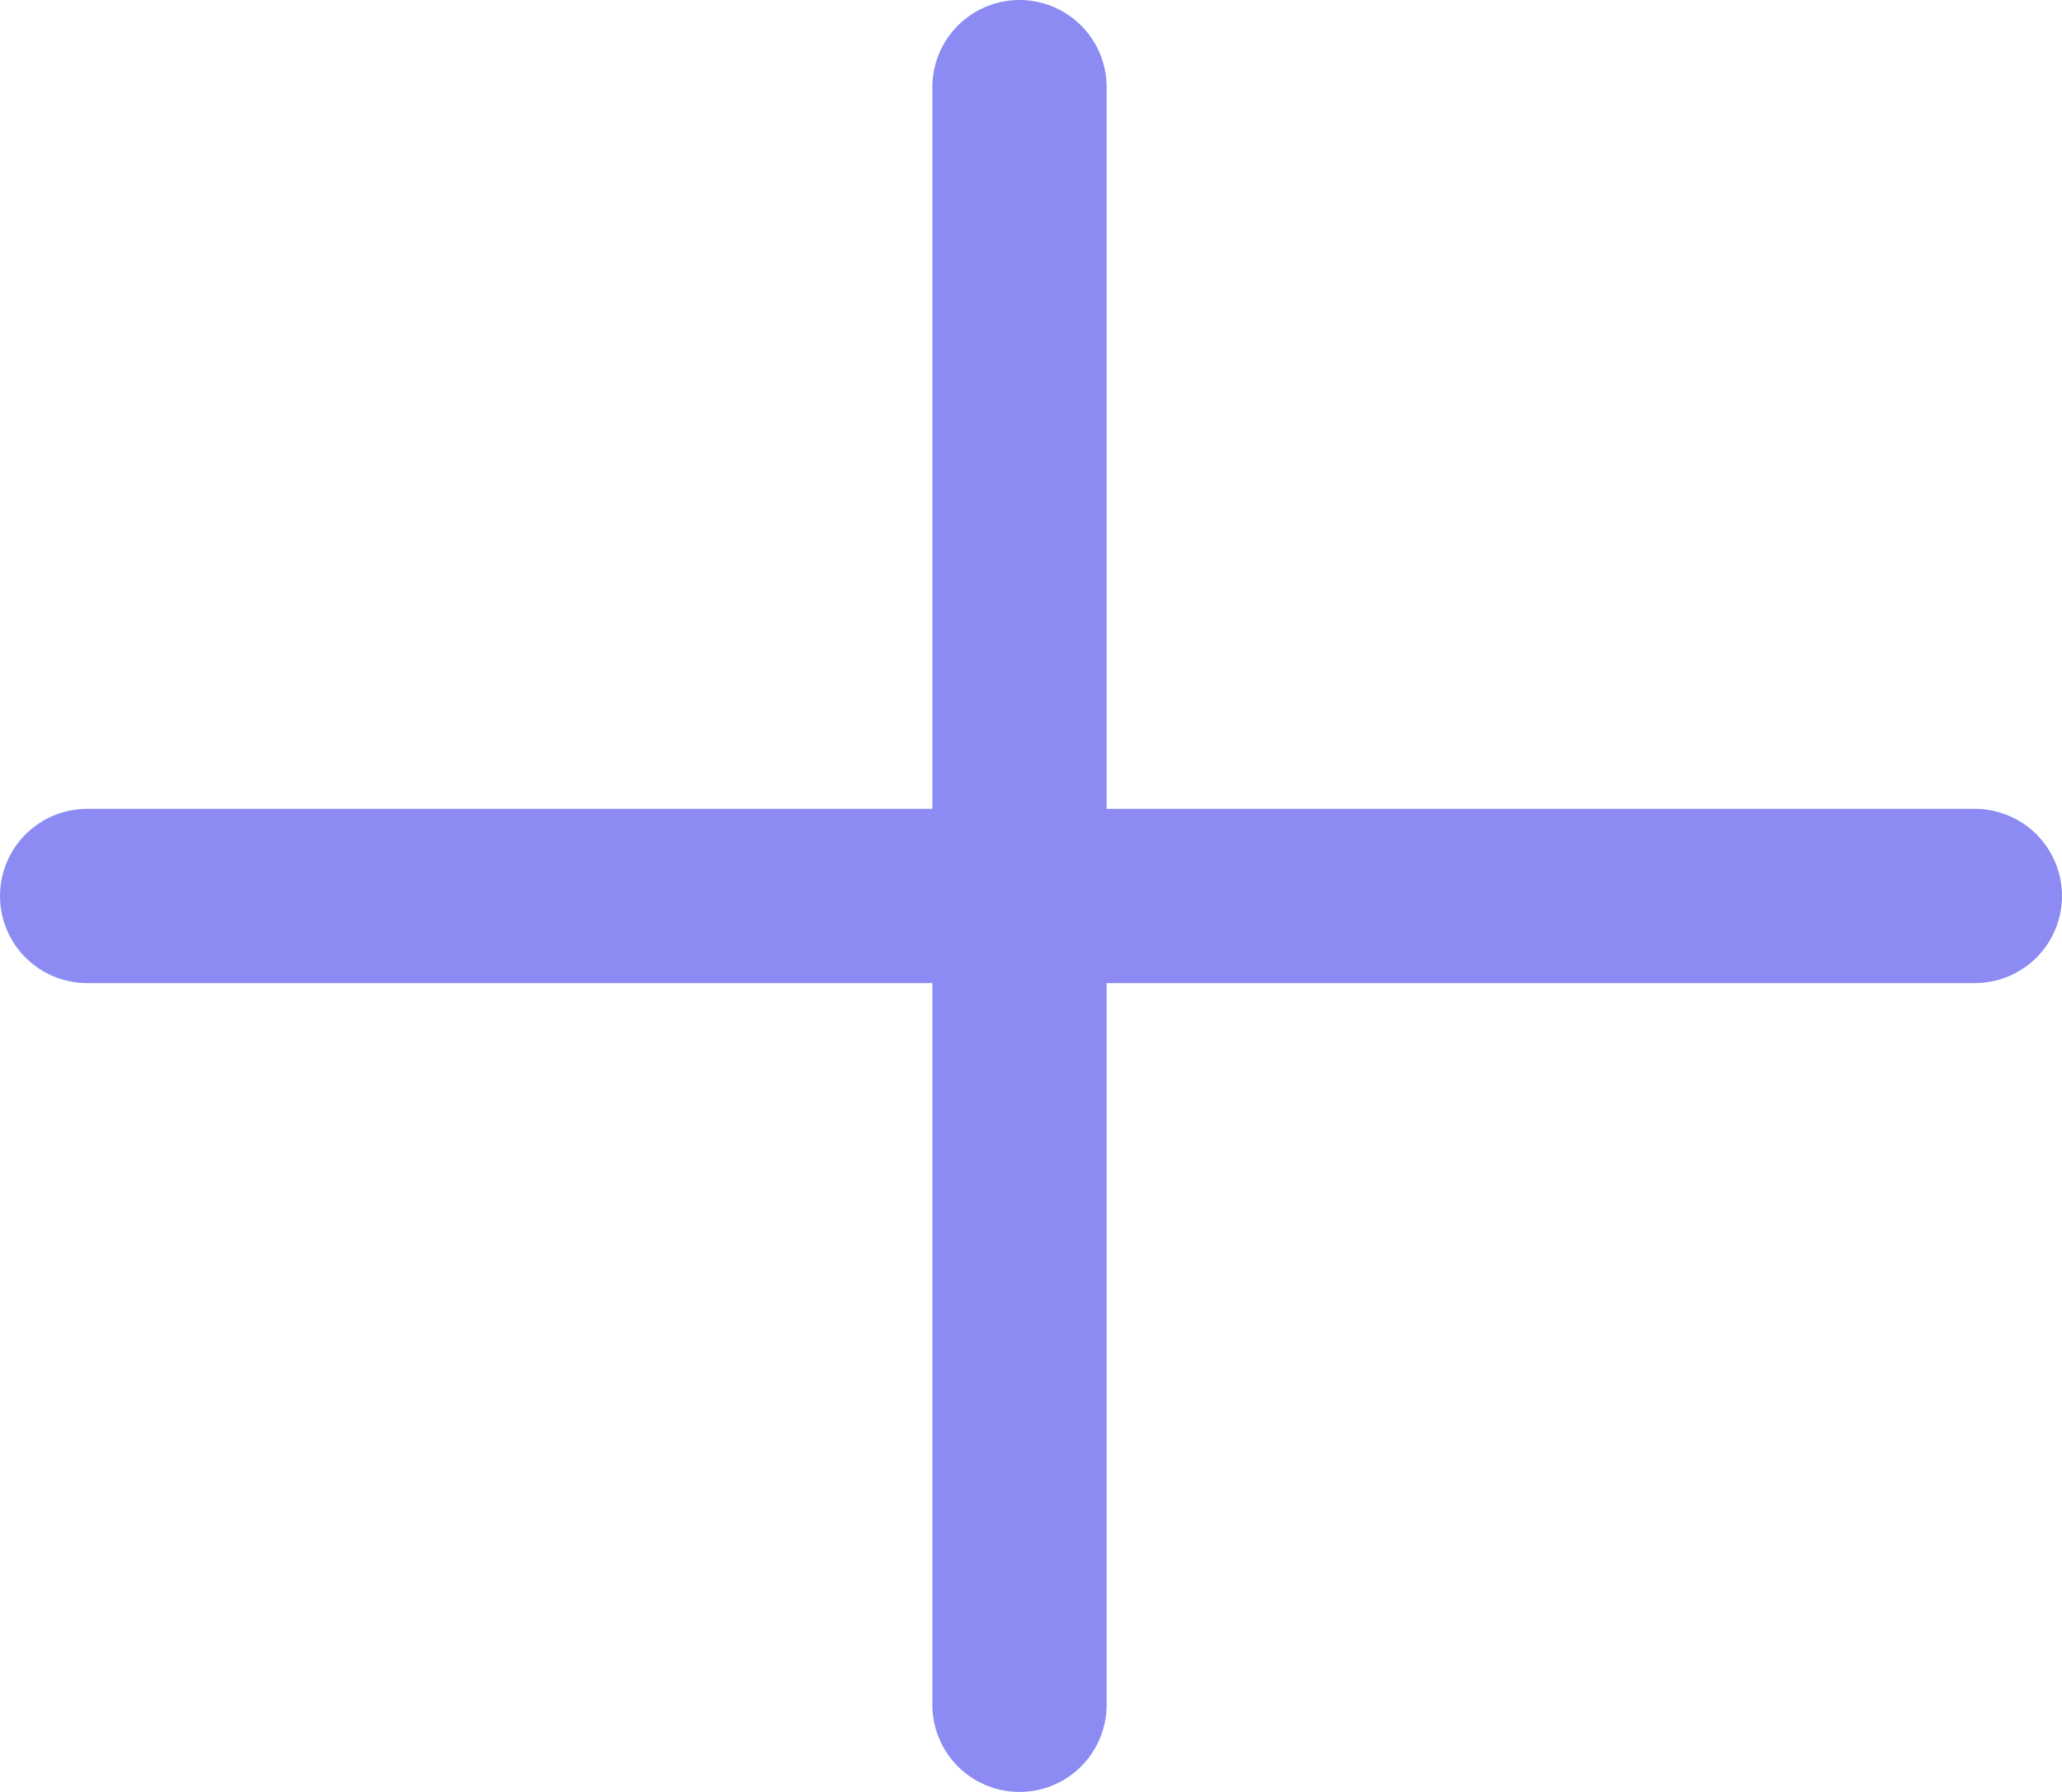 <svg xmlns="http://www.w3.org/2000/svg" width="11.832" height="10.284" viewBox="0 0 11.832 10.284">
  <g id="Group_74074" data-name="Group 74074" transform="translate(-217.27 -850)">
    <line id="Line_565" data-name="Line 565" x2="10.832" transform="translate(217.77 855.142)" fill="none" stroke="#8c8bf4" stroke-linecap="round" stroke-width="1"/>
    <line id="Line_566" data-name="Line 566" y2="9.284" transform="translate(223.12 850.5)" fill="none" stroke="#8c8bf4" stroke-linecap="round" stroke-width="1"/>
  </g>
</svg>
